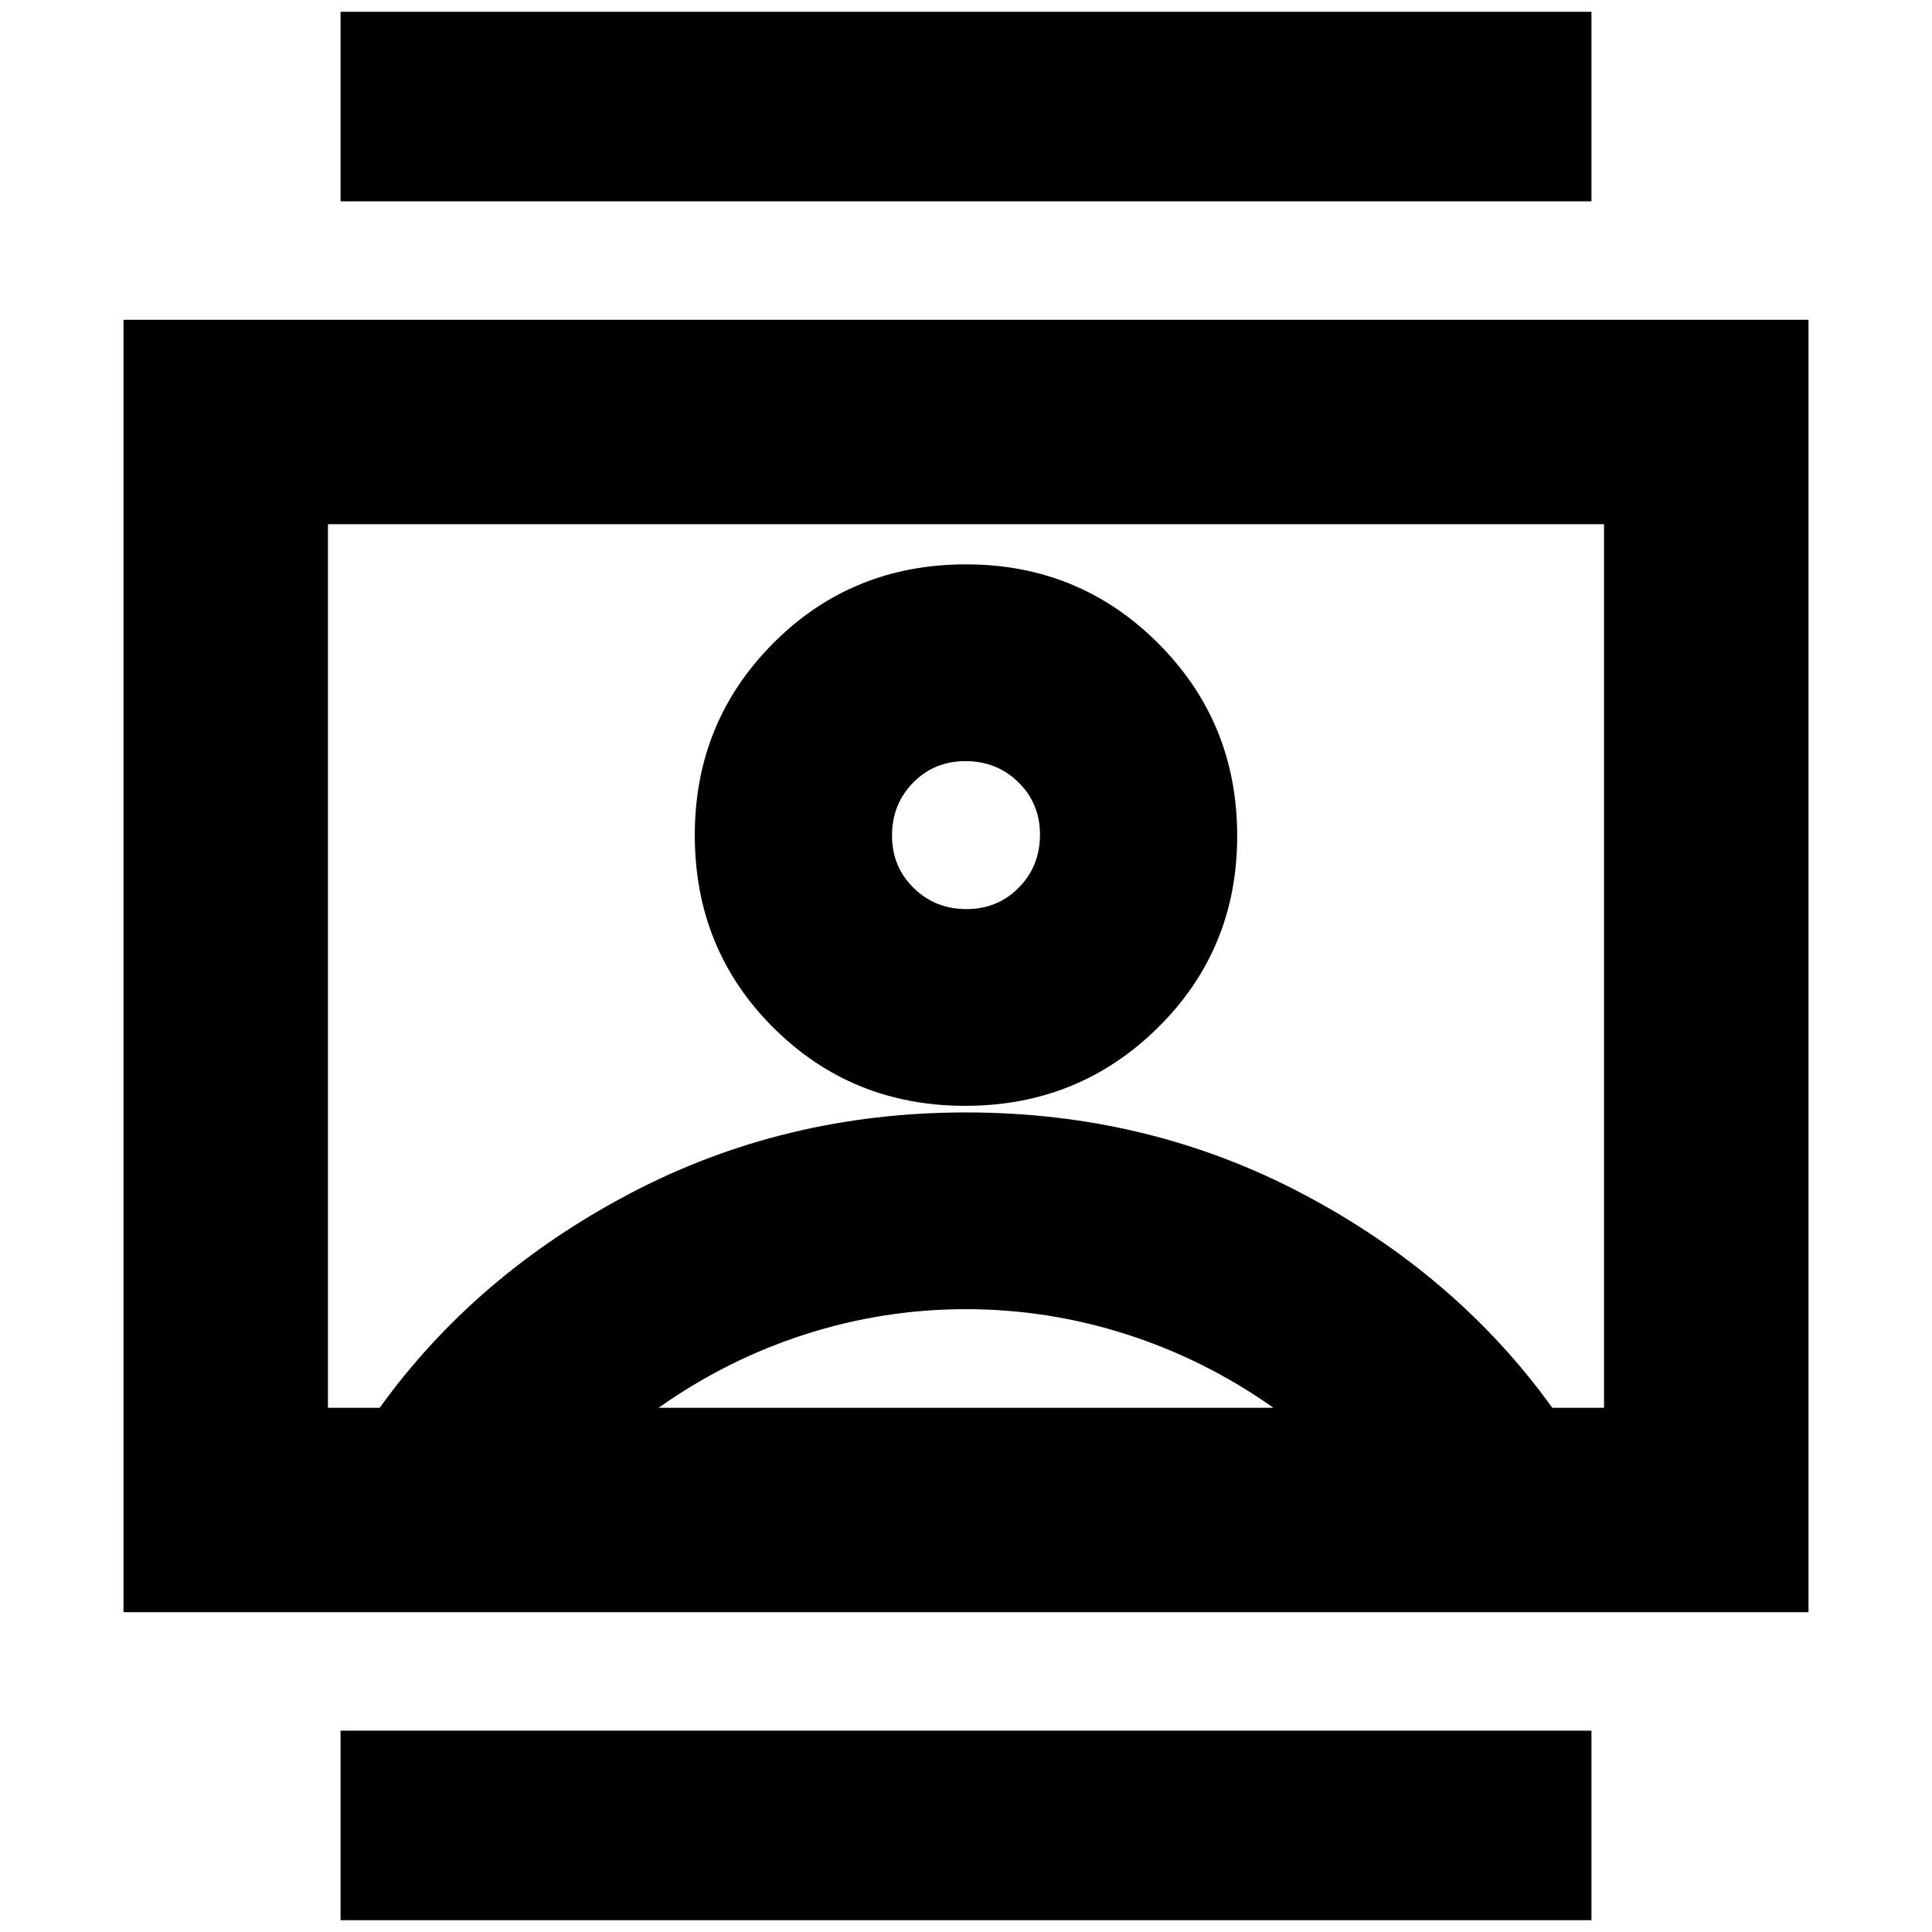 <svg xmlns="http://www.w3.org/2000/svg" height="20" viewBox="0 -960 960 960" width="20"><path d="M169.22-5.87v-94.17h621.56v94.17H169.22Zm0-854.09v-94.17h621.56v94.17H169.22Zm310.4 449.44q56.38 0 95.76-38.88t39.38-95.26q0-56.38-39.22-95.64-39.23-39.27-95.54-39.27-56.76 0-95.76 39.16-39 39.16-39 95.37 0 56.76 39 95.64t95.38 38.88ZM61.37-158.89v-642.22h837.26v642.22H61.37Zm127.3-101.59q47.57-66.04 124.21-106.4 76.64-40.36 167.12-40.36t167.12 40.36q76.64 40.36 124.21 106.4h25.71v-439.04H162.96v439.04h25.71Zm138.57 0h305.52q-34-24-73.01-36.5-39.01-12.5-79.86-12.5t-79.78 12.5q-38.93 12.5-72.87 36.5Zm152.98-247.8q-15.52 0-26.25-10.51-10.73-10.5-10.73-26.03 0-15.63 10.5-26.31 10.51-10.67 26.04-10.67 15.52 0 26.25 10.5t10.73 26.02q0 15.63-10.5 26.31-10.51 10.69-26.04 10.69ZM480-480Z"/></svg>